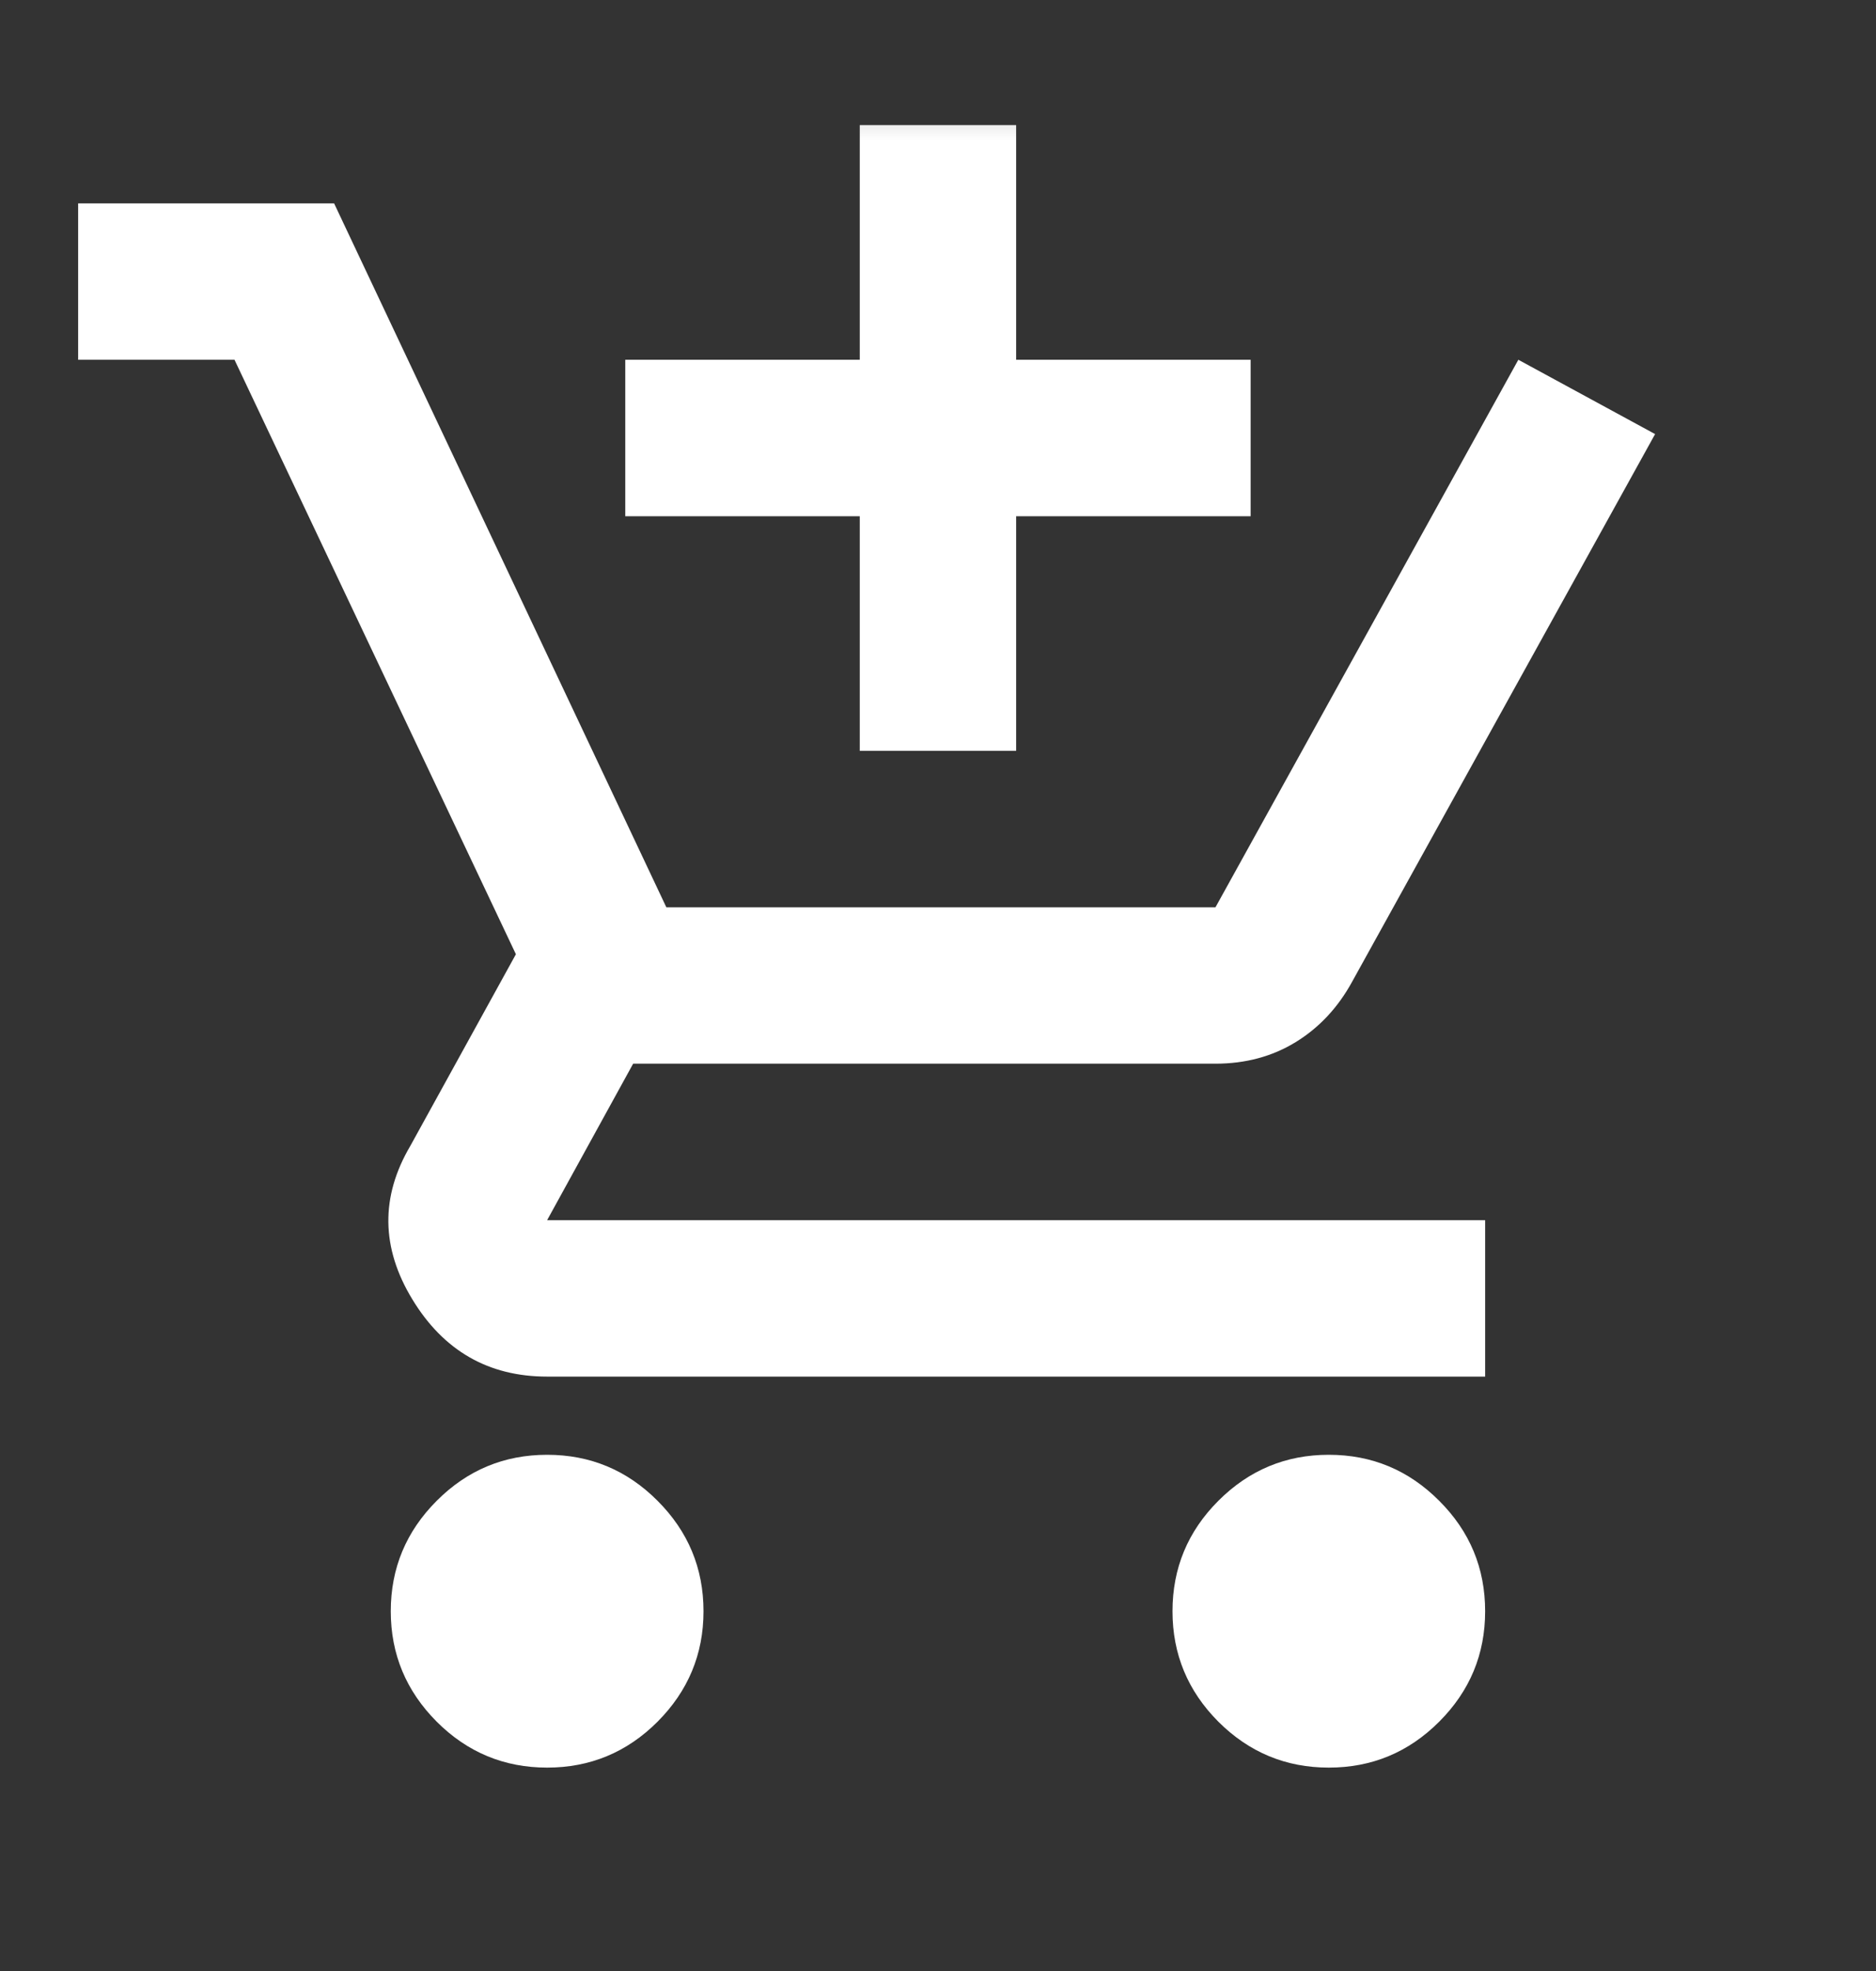 <svg width="20" height="21" viewBox="0 0 20 21" fill="none" xmlns="http://www.w3.org/2000/svg">
<rect x="0" y="0" width="20" height="21" fill="#333333" stroke="none"/>
<g id="icon / add_shopping_cart">
<mask id="mask0_870_2948" style="mask-type:alpha" maskUnits="userSpaceOnUse" x="0" y="0" width="20" height="21">
<rect id="Bounding box" y="0.5" width="20" height="20" fill="#D9D9D9"/>
</mask>
<g mask="url(#mask0_870_2948)">
<path id="add_shopping_cart" d="M9.166 8V5.5H6.666V3.833H9.166V1.333H10.833V3.833H13.333V5.5H10.833V8H9.166ZM5.833 18.833C5.375 18.833 4.982 18.67 4.656 18.344C4.33 18.017 4.166 17.625 4.166 17.167C4.166 16.708 4.33 16.316 4.656 15.99C4.982 15.663 5.375 15.5 5.833 15.5C6.291 15.5 6.684 15.663 7.01 15.99C7.336 16.316 7.5 16.708 7.5 17.167C7.5 17.625 7.336 18.017 7.01 18.344C6.684 18.67 6.291 18.833 5.833 18.833ZM14.166 18.833C13.708 18.833 13.316 18.67 12.989 18.344C12.663 18.017 12.5 17.625 12.5 17.167C12.5 16.708 12.663 16.316 12.989 15.99C13.316 15.663 13.708 15.5 14.166 15.5C14.625 15.5 15.017 15.663 15.343 15.99C15.67 16.316 15.833 16.708 15.833 17.167C15.833 17.625 15.67 18.017 15.343 18.344C15.017 18.67 14.625 18.833 14.166 18.833ZM5.833 14.667C5.208 14.667 4.729 14.392 4.396 13.844C4.062 13.295 4.055 12.75 4.375 12.208L5.5 10.167L2.5 3.833H0.833V2.167H3.562L7.104 9.667H12.958L16.187 3.833L17.645 4.625L14.416 10.458C14.264 10.736 14.062 10.951 13.812 11.104C13.562 11.257 13.277 11.333 12.958 11.333H6.75L5.833 13H15.833V14.667H5.833Z" fill="white"/>
</g>
</g>
</svg>
